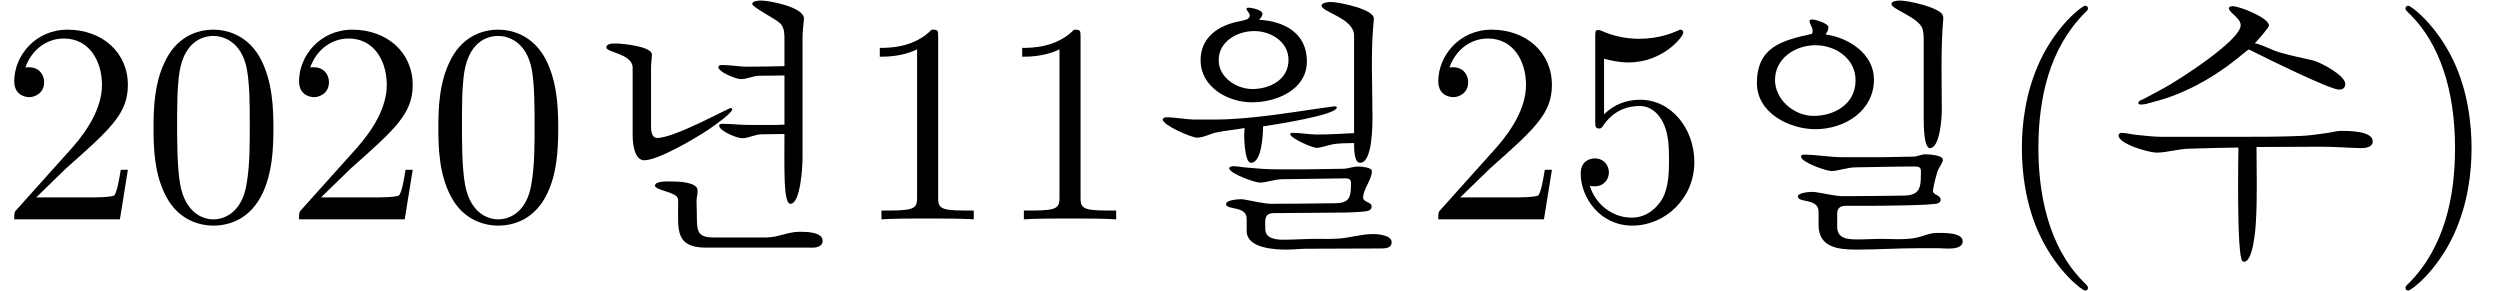<?xml version='1.0' encoding='UTF-8'?>
<!-- This file was generated by dvisvgm 2.9.1 -->
<svg version='1.1' xmlns='http://www.w3.org/2000/svg' xmlns:xlink='http://www.w3.org/1999/xlink' width='87.45pt' height='10.164pt' viewBox='-.249 -7.673 87.45 10.164'>
<defs>
<path id='g8-2' d='M4.193-6.981C4.242-7.04 4.311-7.11 4.311-7.189C4.311-7.327 3.926-7.406 3.817-7.406C3.797-7.406 3.758-7.396 3.748-7.367C3.758-7.288 3.866-7.228 3.866-7.12C3.866-7.08 3.837-7.05 3.807-7.021C3.738-6.961 3.451-6.922 3.342-6.892C2.68-6.724 2.146-6.309 2.146-5.567C2.146-4.628 3.095-4.094 3.945-4.094S5.864-4.529 5.864-5.528C5.864-6.507 5.083-6.932 4.193-6.981ZM2.779-5.567C2.779-6.23 3.431-6.586 4.025-6.586C4.608-6.586 5.221-6.21 5.221-5.577C5.221-4.885 4.568-4.559 3.955-4.559C3.402-4.559 2.779-4.964 2.779-5.567Z'/>
<path id='g8-52' d='M3.293-1.859C3.243-1.859 3.164-1.849 3.144-1.79C3.154-1.602 4.044-1.285 4.222-1.285C4.44-1.285 4.737-1.404 5.013-1.404L7.199-1.434C7.317-1.434 7.406-1.414 7.406-1.276C7.406-.811 7.387-.564 6.843-.564C6.101-.554 5.359-.544 4.618-.544C4.361-.544 3.886-.663 3.619-.702C3.54-.712 3.036-.692 3.036-.534C3.036-.316 3.758-.485 3.758-.02V.405C3.758 1.018 4.737 1.058 5.172 1.058C5.399 1.058 5.626 1.028 5.854 1.028C6.734 1.028 7.614 1.018 8.494 1.018C8.642 1.018 8.83 .989 8.83 .801C8.83 .554 8.356 .514 8.178 .514C7.762 .514 7.387 .643 6.981 .672C6.714 .692 6.457 .682 6.19 .682C5.804 .682 5.419 .712 5.033 .712C4.786 .712 4.41 .672 4.41 .346C4.41 .049 4.341-.218 4.717-.218L7.129-.237C7.278-.237 7.93-.257 8.029-.307C8.099-.336 8.128-.386 8.128-.455C8.128-.613 7.832-.593 7.832-.761C7.832-1.068 8.138-1.384 8.138-1.691C8.138-1.819 7.752-1.849 7.663-1.849C7.476-1.849 7.307-1.77 7.129-1.77C6.714-1.77 6.289-1.75 5.874-1.75H4.776C4.45-1.75 4.104-1.78 3.777-1.81C3.619-1.819 3.451-1.859 3.293-1.859Z'/>
<path id='g8-90' d='M7.515-3.016C7.08-2.996 6.655-2.967 6.22-2.967C5.943-2.967 5.666-3.026 5.389-3.026C5.369-3.026 5.28-3.026 5.28-2.986C5.28-2.838 6.052-2.502 6.2-2.502C6.358-2.502 6.586-2.591 6.744-2.62C6.981-2.67 7.268-2.66 7.515-2.67C7.515-2.522 7.505-1.978 7.723-1.978C8.158-1.978 8.158-3.283 8.158-3.57C8.158-4.707 8.089-5.874 8.207-7.011C8.247-7.347 6.971-7.604 6.704-7.604C6.625-7.604 6.378-7.584 6.378-7.476C6.378-7.248 7.515-7.04 7.515-6.427V-3.016ZM3.688-3.194C3.649-3.036 3.669-1.978 3.906-1.978C4.292-1.978 4.331-2.996 4.331-3.253C4.598-3.293 6.912-3.639 6.912-3.916C6.912-3.926 6.902-3.936 6.892-3.945C6.882-3.945 6.843-3.955 6.833-3.955C5.478-3.777 3.975-3.491 2.611-3.491H1.968C1.632-3.491 1.285-3.57 .949-3.57C.9-3.57 .821-3.55 .821-3.491C.821-3.293 1.829-2.858 2.017-2.858C2.245-2.858 2.462-2.986 2.68-3.036C3.006-3.105 3.352-3.135 3.688-3.194Z'/>
<path id='g5-123' d='M4.084-6.467C4.133-6.556 4.183-6.615 4.183-6.724C4.183-6.853 3.728-6.991 3.619-6.991C3.58-6.991 3.52-6.981 3.52-6.932C3.52-6.843 3.629-6.724 3.629-6.596C3.629-6.556 3.629-6.516 3.599-6.487C2.561-6.259 1.681-6.032 1.681-4.766C1.681-3.718 2.818-3.154 3.728-3.154C4.746-3.154 5.775-3.787 5.775-4.895C5.775-5.785 4.895-6.358 4.084-6.467ZM2.314-4.875C2.314-5.636 3.026-6.091 3.728-6.091S5.132-5.626 5.132-4.865C5.132-4.044 4.41-3.619 3.659-3.619C2.986-3.619 2.314-4.183 2.314-4.875Z'/>
<path id='g4-4' d='M3.589-1.325C3.471-1.325 2.986-1.355 2.986-1.177C2.986-1.028 3.659-.959 3.767-.771C3.807-.702 3.797-.574 3.797-.494C3.797 .346 3.688 .989 4.766 .989H8.425C8.593 .999 8.85 .969 8.85 .752C8.85 .435 8.267 .435 8.039 .435C7.634 .435 7.288 .633 6.892 .633H5.013C4.41 .633 4.46 .316 4.45-.168L4.44-.643C4.44-.761 4.479-.88 4.479-1.009C4.479-1.305 3.807-1.325 3.589-1.325Z'/>
<path id='g4-6' d='M3.322-2.264C3.283-2.264 3.224-2.255 3.224-2.195C3.224-1.997 4.104-1.691 4.282-1.691C4.529-1.691 4.835-1.819 5.132-1.819C5.834-1.829 6.536-1.849 7.228-1.849C7.456-1.849 7.416-1.711 7.416-1.543C7.416-1.078 7.347-.841 6.823-.831C6.111-.821 5.409-.811 4.697-.811C4.41-.811 3.985-.92 3.688-.959C3.609-.969 3.115-.949 3.115-.801C3.115-.564 3.837-.752 3.837-.267V.188C3.837 .989 4.519 1.058 5.181 1.058C5.893 1.058 6.615 1.009 7.327 1.009H8.049C8.207 1.009 8.88 1.107 8.88 .771C8.88 .445 8.178 .475 7.96 .475C7.713 .475 7.446 .613 7.199 .653C6.793 .722 6.388 .682 5.982 .682C5.755 .682 5.518 .702 5.29 .702C4.954 .702 4.489 .722 4.489 .267V-.198C4.489-.415 4.618-.475 4.816-.475H5.824C5.923-.475 7.871-.485 8.019-.564C8.059-.583 8.108-.623 8.108-.672C8.108-.87 7.841-.841 7.841-.989C7.841-1.117 7.97-1.641 8.029-1.75C8.069-1.819 8.188-2.017 8.188-2.077C8.188-2.255 7.693-2.274 7.565-2.274C7.426-2.274 7.298-2.195 7.159-2.195C6.813-2.195 6.477-2.175 6.131-2.175H4.667C4.212-2.175 3.767-2.264 3.322-2.264Z'/>
<path id='g4-57' d='M6.675-7.654C6.596-7.654 6.388-7.634 6.388-7.535C6.388-7.347 7.307-7.08 7.466-6.685C7.505-6.576 7.515-6.418 7.515-6.299V-3.52C7.515-3.342 7.515-2.492 7.733-2.492C8.079-2.492 8.148-3.54 8.148-3.807C8.148-4.865 8.108-5.923 8.197-6.981C8.207-7.04 8.197-7.12 8.168-7.169C8-7.426 6.981-7.654 6.675-7.654Z'/>
<path id='g4-184' d='M1.622-6.151C1.523-6.151 1.285-6.16 1.285-6.012C1.285-5.834 2.205-5.795 2.205-5.3V-2.937C2.205-2.68 2.255-2.067 2.611-2.067C3.105-2.067 4.42-2.848 4.865-3.144C5.003-3.243 5.686-3.708 5.686-3.847C5.686-3.866 5.666-3.896 5.646-3.896C5.547-3.896 3.678-2.848 3.065-2.848C2.868-2.848 2.848-3.095 2.848-3.243V-5.31C2.848-5.458 2.878-5.617 2.878-5.765C2.878-6.052 1.839-6.151 1.622-6.151Z'/>
<use id='g45-14' xlink:href='#g6-14'/>
<use id='g37-2' xlink:href='#g8-2'/>
<use id='g37-52' xlink:href='#g8-52'/>
<use id='g37-90' xlink:href='#g8-90'/>
<use id='g23-6' xlink:href='#g4-6'/>
<use id='g23-57' xlink:href='#g4-57'/>
<use id='g43-4' xlink:href='#g4-4'/>
<use id='g43-184' xlink:href='#g4-184'/>
<use id='g24-123' xlink:href='#g5-123'/>
<path id='g6-14' d='M7.515-5.359C7.08-5.35 6.635-5.34 6.2-5.34C5.923-5.34 5.636-5.399 5.359-5.399C5.3-5.399 5.221-5.399 5.201-5.33C5.201-5.152 5.824-4.905 5.992-4.905C6.21-4.905 6.418-5.023 6.635-5.023L7.515-5.033V-3.313C7.416-3.313 7.307-3.303 7.209-3.303H6.259C5.963-3.303 5.656-3.342 5.359-3.342C5.32-3.342 5.231-3.342 5.231-3.283C5.231-3.085 5.864-2.838 6.032-2.838C6.259-2.838 6.487-2.976 6.734-2.976L7.515-2.986C7.515-2.433 7.505-1.879 7.525-1.325C7.535-1.187 7.545-.544 7.723-.544C8.079-.544 8.148-1.859 8.148-2.136V-6.358C8.148-6.576 8.178-6.793 8.197-7.011C8.227-7.416 7.001-7.654 6.694-7.654C6.625-7.654 6.388-7.644 6.388-7.535C6.388-7.416 7.228-7.011 7.387-6.833C7.515-6.685 7.515-6.477 7.515-6.299V-5.359Z'/>
<path id='g2-186' d='M4.687-2.512C4.687-2.363 4.618 1.246 4.826 1.463L4.885 1.483C5.201 1.483 5.29 .307 5.3 .059C5.35-.801 5.32-1.671 5.32-2.531C6.081-2.531 6.833-2.541 7.594-2.541C8.049-2.541 8.514-2.502 8.979-2.492C9.137-2.492 9.384-2.522 9.384-2.729C9.384-3.095 8.544-3.095 8.277-3.095C8.108-3.095 7.94-3.036 7.762-3.016C7.456-2.976 7.149-2.927 6.843-2.917C6.111-2.887 5.359-2.887 4.628-2.887H2.017C1.721-2.887 1.394-2.927 1.098-2.957C.93-2.976 .752-3.026 .583-3.026C.544-3.026 .494-2.986 .494-2.937C.494-2.63 1.572-2.334 1.819-2.334C2.185-2.334 2.571-2.462 2.957-2.472C3.53-2.492 4.114-2.502 4.687-2.512Z'/>
<path id='g2-195' d='M5.261-6.16C5.34-6.249 5.755-6.694 5.755-6.783C5.755-7.05 4.727-7.456 4.489-7.456C4.45-7.456 4.4-7.446 4.371-7.426L4.351-7.387C4.361-7.228 4.766-7.04 4.766-6.793C4.766-6.249 2.522-4.826 2.057-4.578L1.374-4.212C1.305-4.173 1.187-4.163 1.187-4.054C1.187-4.025 1.256-4.015 1.276-4.015C1.414-4.015 1.562-4.064 1.701-4.104C2.759-4.371 3.748-4.915 4.598-5.587C4.677-5.646 4.994-5.923 5.053-5.943C5.528-5.706 7.871-4.539 8.207-4.539C8.336-4.539 8.425-4.598 8.425-4.737C8.425-5.033 7.574-5.488 7.307-5.557C6.922-5.646 6.526-5.725 6.151-5.834C5.854-5.913 5.557-6.101 5.261-6.16Z'/>
<path id='g49-40' d='M3.298 2.391C3.298 2.361 3.298 2.341 3.128 2.172C1.883 .917 1.564-.966 1.564-2.491C1.564-4.224 1.943-5.958 3.168-7.203C3.298-7.323 3.298-7.342 3.298-7.372C3.298-7.442 3.258-7.472 3.198-7.472C3.098-7.472 2.202-6.795 1.614-5.529C1.106-4.433 .986-3.328 .986-2.491C.986-1.714 1.096-.508 1.644 .618C2.242 1.843 3.098 2.491 3.198 2.491C3.258 2.491 3.298 2.461 3.298 2.391Z'/>
<path id='g49-41' d='M2.879-2.491C2.879-3.268 2.77-4.473 2.222-5.599C1.624-6.824 .767-7.472 .667-7.472C.608-7.472 .568-7.432 .568-7.372C.568-7.342 .568-7.323 .757-7.143C1.733-6.157 2.301-4.573 2.301-2.491C2.301-.787 1.933 .966 .697 2.222C.568 2.341 .568 2.361 .568 2.391C.568 2.451 .608 2.491 .667 2.491C.767 2.491 1.664 1.813 2.252 .548C2.76-.548 2.879-1.654 2.879-2.491Z'/>
<path id='g49-48' d='M4.583-3.188C4.583-3.985 4.533-4.782 4.184-5.519C3.726-6.476 2.909-6.635 2.491-6.635C1.893-6.635 1.166-6.376 .757-5.45C.438-4.762 .389-3.985 .389-3.188C.389-2.441 .428-1.544 .837-.787C1.265 .02 1.993 .219 2.481 .219C3.019 .219 3.776 .01 4.214-.936C4.533-1.624 4.583-2.401 4.583-3.188ZM2.481 0C2.092 0 1.504-.249 1.325-1.205C1.215-1.803 1.215-2.72 1.215-3.308C1.215-3.945 1.215-4.603 1.295-5.141C1.484-6.326 2.232-6.416 2.481-6.416C2.809-6.416 3.467-6.237 3.656-5.25C3.756-4.692 3.756-3.935 3.756-3.308C3.756-2.56 3.756-1.883 3.646-1.245C3.497-.299 2.929 0 2.481 0Z'/>
<path id='g49-49' d='M2.929-6.376C2.929-6.615 2.929-6.635 2.7-6.635C2.082-5.998 1.205-5.998 .887-5.998V-5.689C1.086-5.689 1.674-5.689 2.192-5.948V-.787C2.192-.428 2.162-.309 1.265-.309H.946V0C1.295-.03 2.162-.03 2.56-.03S3.826-.03 4.174 0V-.309H3.856C2.959-.309 2.929-.418 2.929-.787V-6.376Z'/>
<path id='g49-50' d='M1.265-.767L2.321-1.793C3.875-3.168 4.473-3.706 4.473-4.702C4.473-5.838 3.577-6.635 2.361-6.635C1.235-6.635 .498-5.719 .498-4.832C.498-4.274 .996-4.274 1.026-4.274C1.196-4.274 1.544-4.394 1.544-4.802C1.544-5.061 1.365-5.32 1.016-5.32C.936-5.32 .917-5.32 .887-5.31C1.116-5.958 1.654-6.326 2.232-6.326C3.138-6.326 3.567-5.519 3.567-4.702C3.567-3.905 3.068-3.118 2.521-2.501L.608-.369C.498-.259 .498-.239 .498 0H4.194L4.473-1.733H4.224C4.174-1.435 4.105-.996 4.005-.847C3.935-.767 3.278-.767 3.059-.767H1.265Z'/>
<path id='g49-53' d='M4.473-2.002C4.473-3.188 3.656-4.184 2.58-4.184C2.102-4.184 1.674-4.025 1.315-3.676V-5.619C1.514-5.559 1.843-5.489 2.162-5.489C3.387-5.489 4.085-6.396 4.085-6.526C4.085-6.585 4.055-6.635 3.985-6.635C3.975-6.635 3.955-6.635 3.905-6.605C3.706-6.516 3.218-6.316 2.55-6.316C2.152-6.316 1.694-6.386 1.225-6.595C1.146-6.625 1.126-6.625 1.106-6.625C1.006-6.625 1.006-6.545 1.006-6.386V-3.437C1.006-3.258 1.006-3.178 1.146-3.178C1.215-3.178 1.235-3.208 1.275-3.268C1.385-3.427 1.753-3.965 2.56-3.965C3.078-3.965 3.328-3.507 3.407-3.328C3.567-2.959 3.587-2.57 3.587-2.072C3.587-1.724 3.587-1.126 3.347-.707C3.108-.319 2.74-.06 2.281-.06C1.554-.06 .986-.588 .817-1.176C.847-1.166 .877-1.156 .986-1.156C1.315-1.156 1.484-1.405 1.484-1.644S1.315-2.132 .986-2.132C.847-2.132 .498-2.062 .498-1.604C.498-.747 1.186 .219 2.301 .219C3.457 .219 4.473-.737 4.473-2.002Z'/>
</defs>
<g id='page1'>
<use x='-.249' y='0' xlink:href='#g49-50'/>
<use x='4.732' y='0' xlink:href='#g49-48'/>
<use x='9.714' y='0' xlink:href='#g49-50'/>
<use x='14.695' y='0' xlink:href='#g49-48'/>
<use x='19.676' y='0' xlink:href='#g43-184'/>
<use x='19.676' y='0' xlink:href='#g45-14'/>
<use x='19.676' y='0' xlink:href='#g43-4'/>
<use x='29.639' y='0' xlink:href='#g49-49'/>
<use x='34.62' y='0' xlink:href='#g49-49'/>
<use x='39.602' y='0' xlink:href='#g37-2'/>
<use x='39.602' y='0' xlink:href='#g37-90'/>
<use x='39.602' y='0' xlink:href='#g37-52'/>
<use x='49.564' y='0' xlink:href='#g49-50'/>
<use x='54.546' y='0' xlink:href='#g49-53'/>
<use x='59.527' y='0' xlink:href='#g24-123'/>
<use x='59.527' y='0' xlink:href='#g23-57'/>
<use x='59.527' y='0' xlink:href='#g23-6'/>
<use x='69.49' y='0' xlink:href='#g49-40'/>
<use x='73.364' y='0' xlink:href='#g2-195'/>
<use x='73.364' y='0' xlink:href='#g2-186'/>
<use x='83.327' y='0' xlink:href='#g49-41'/>
</g>
</svg>